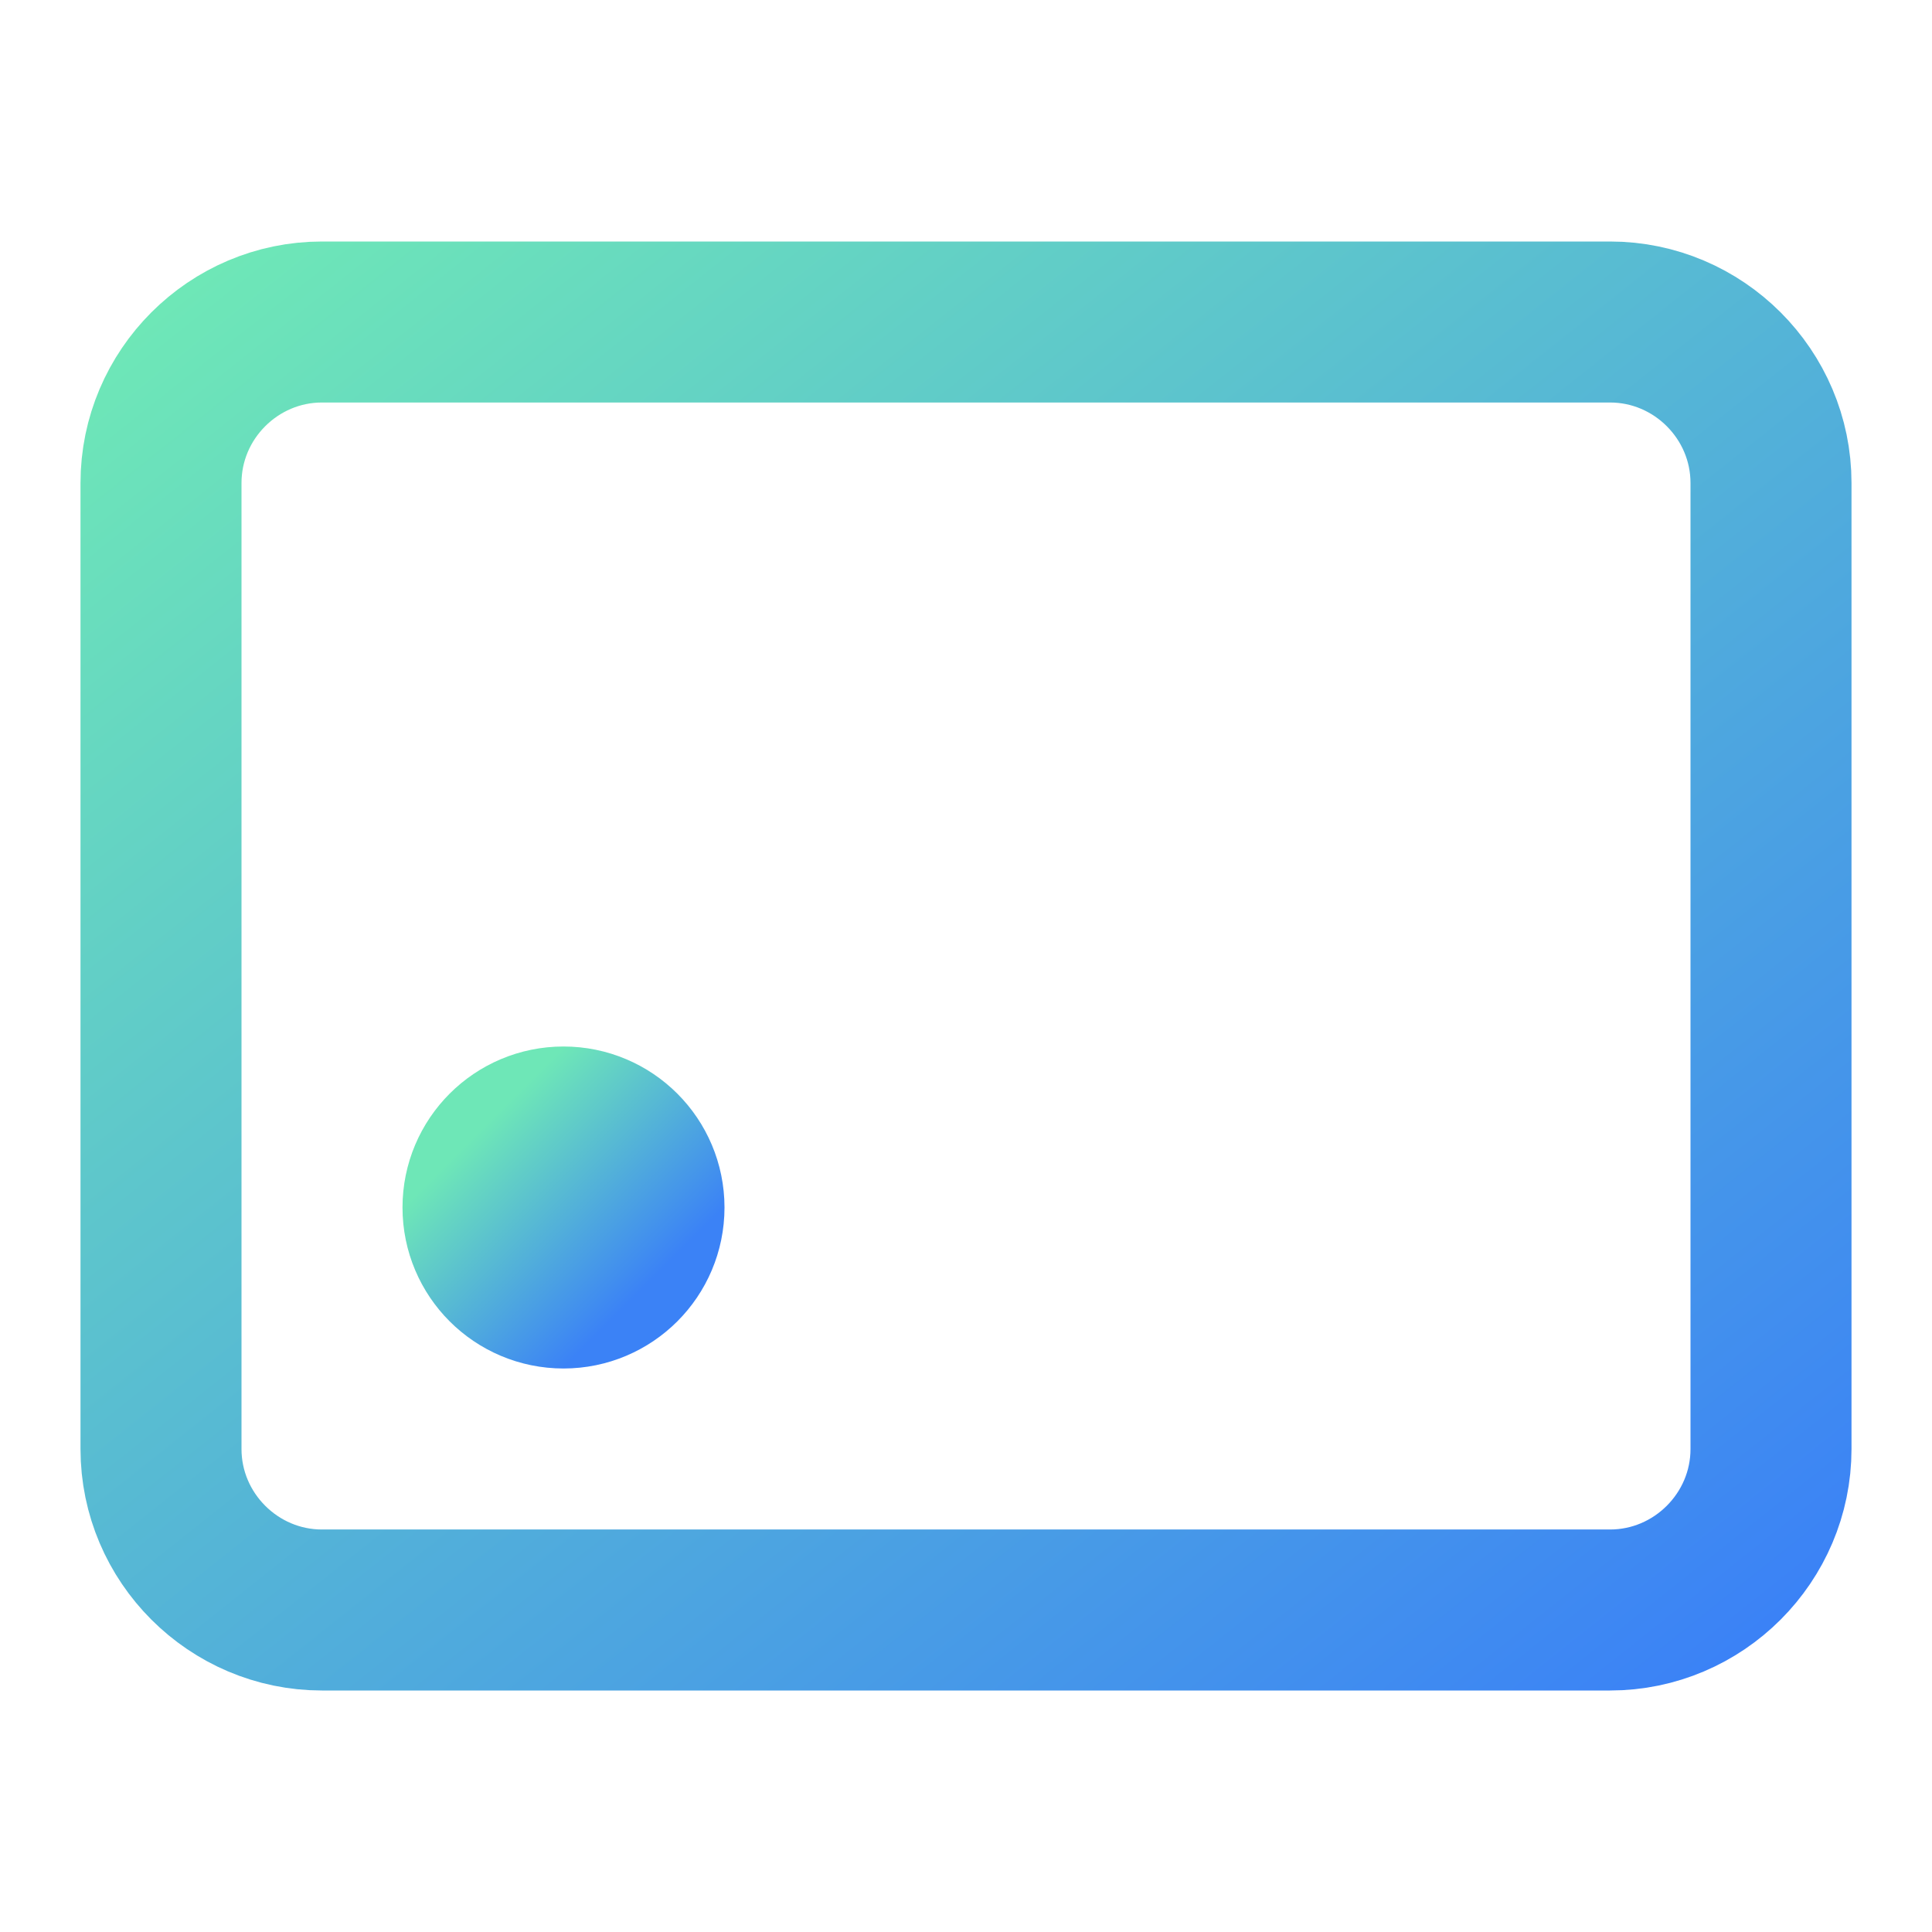 <svg xmlns="http://www.w3.org/2000/svg" width="32" height="32" viewBox="0 0 24 24" fill="none" stroke="url(#neon-gradient)" stroke-width="2" stroke-linecap="round" stroke-linejoin="round">
  <defs>
    <linearGradient id="neon-gradient" x1="0%" y1="0%" x2="100%" y2="100%">
      <stop offset="0%" stop-color="#6EE7B7" />
      <stop offset="100%" stop-color="#3B82F6" />
    </linearGradient>
  </defs>
  <path d="M4 4h16c1.1 0 2 .9 2 2v12c0 1.1-.9 2-2 2H4c-1.1 0-2-.9-2-2V6c0-1.1.9-2 2-2z" />
  <line x1="2" y1="10" x2="22" y2="10" />
  <line x1="11" y1="14" x2="17" y2="14" />
  <circle cx="7" cy="15" r="1" />
</svg>